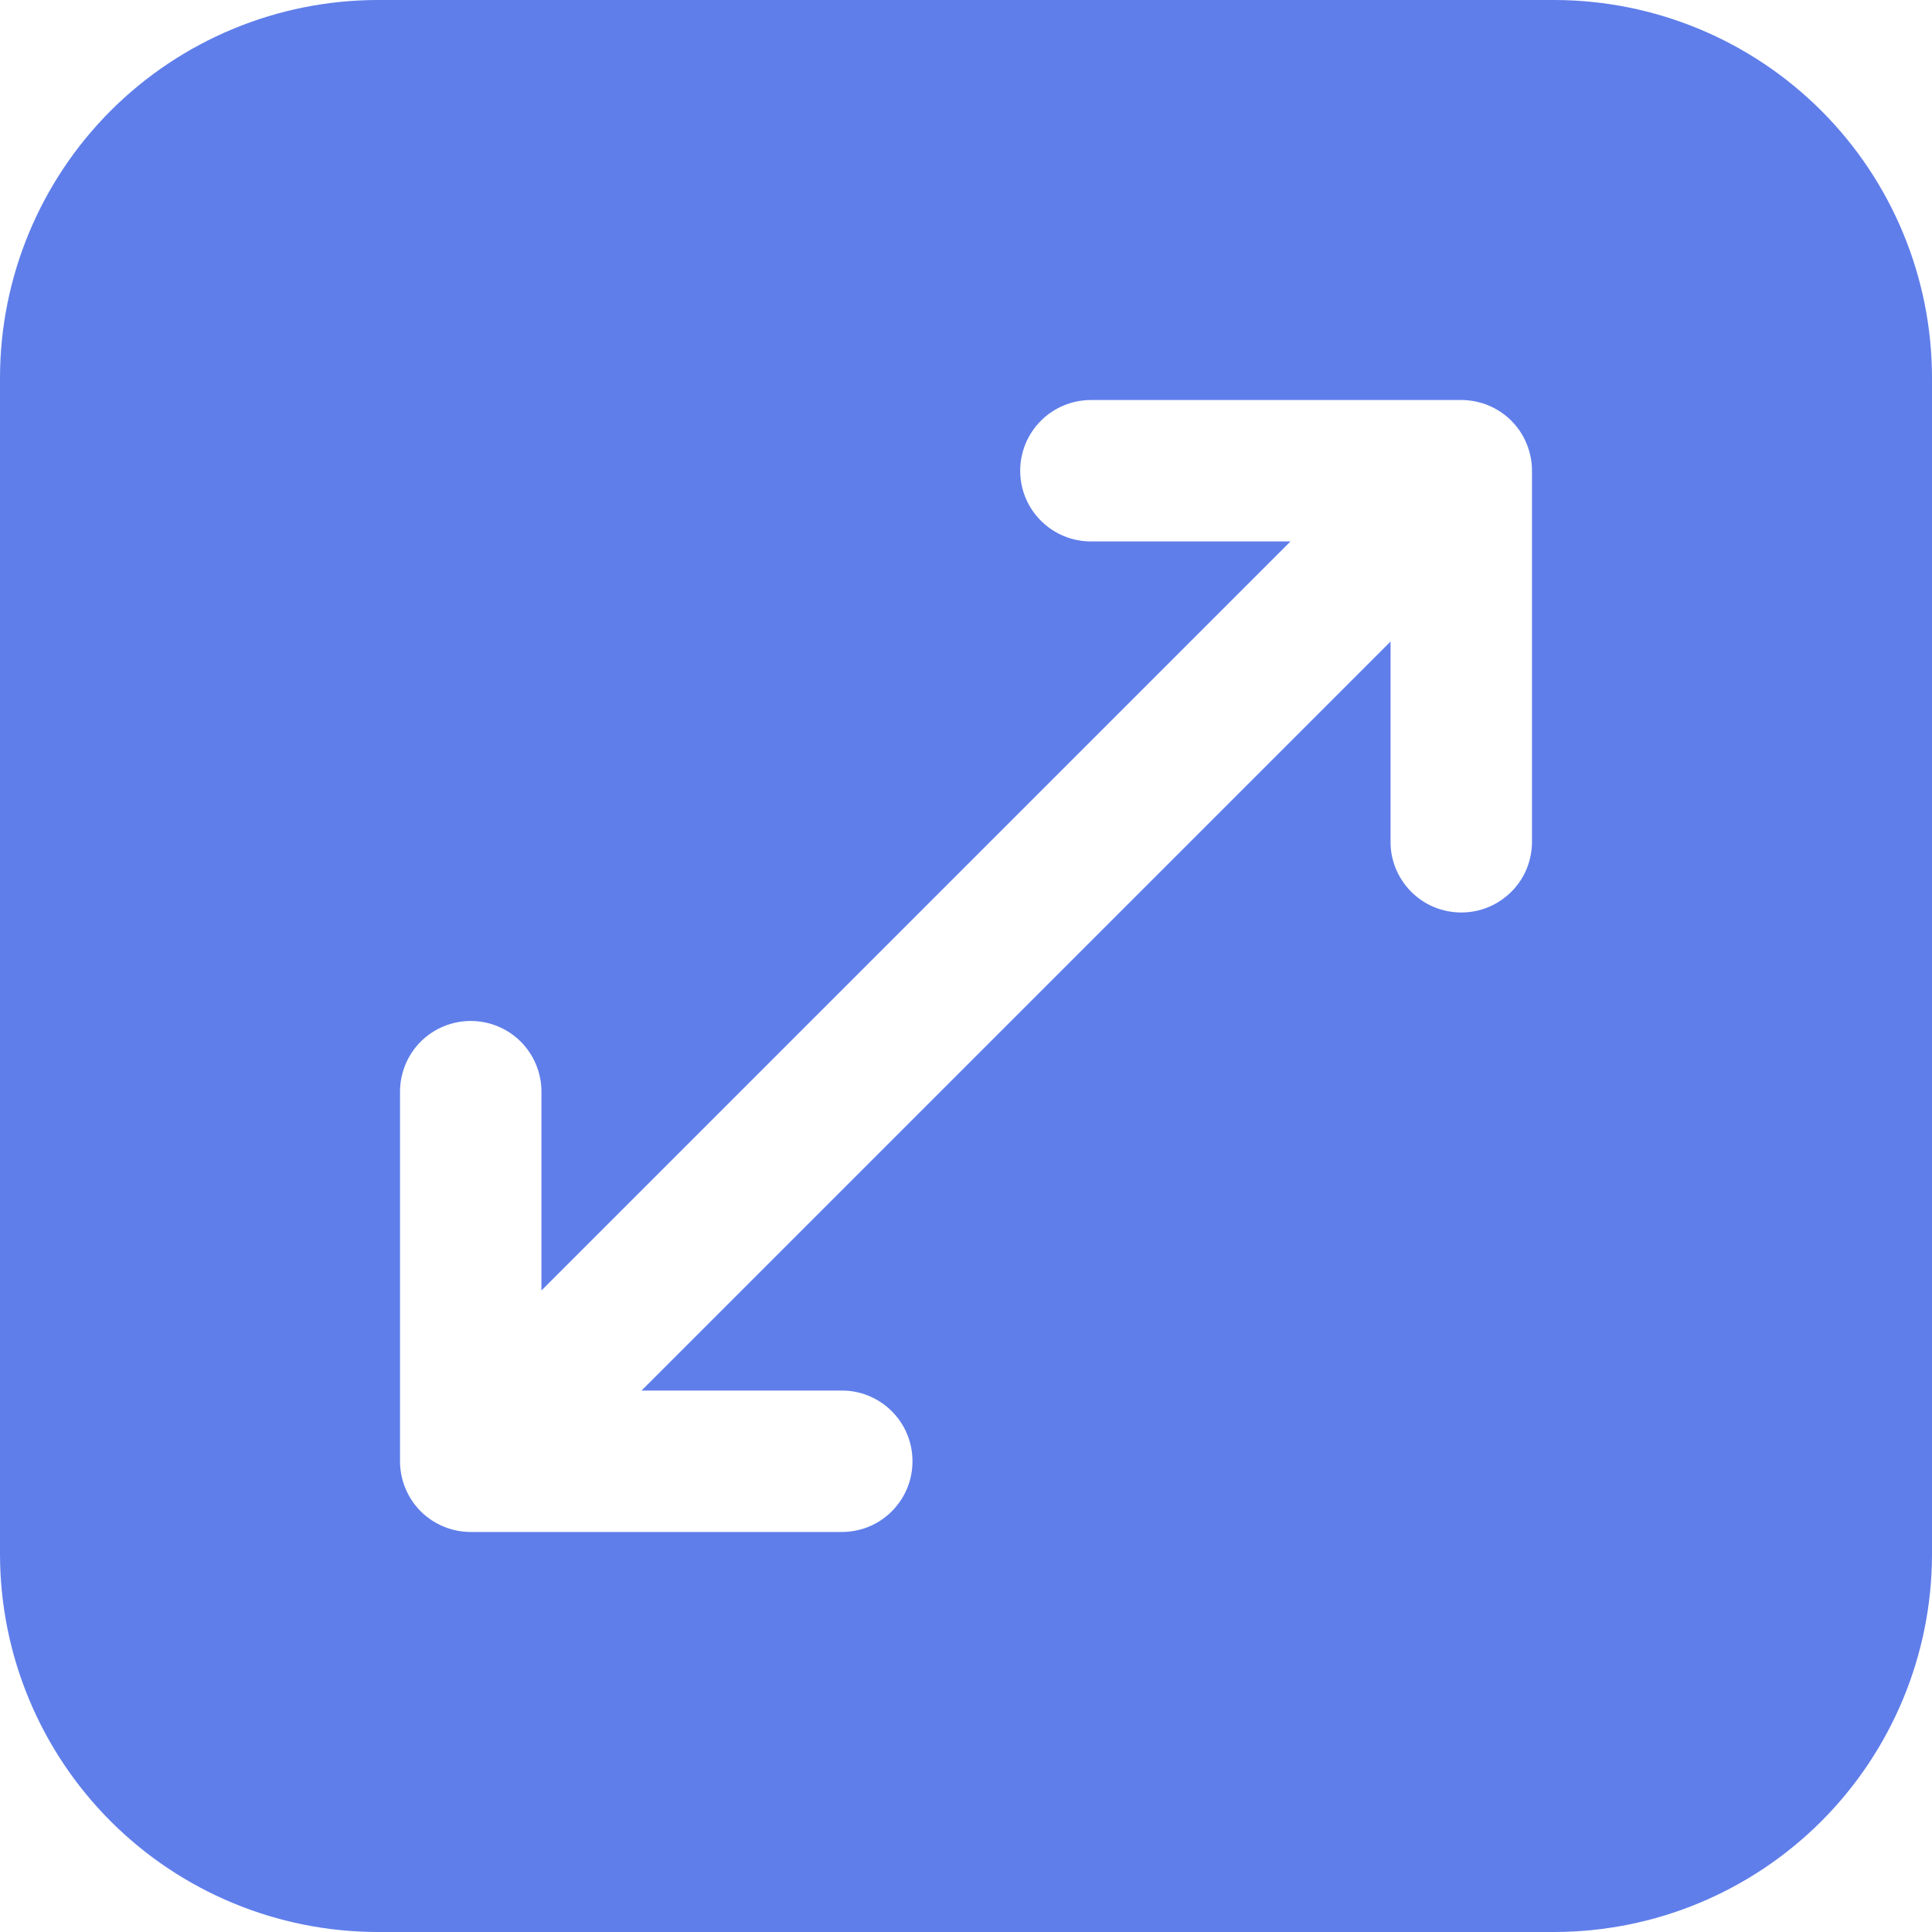 <svg width="20" height="20" viewBox="0 0 20 20" fill="none" xmlns="http://www.w3.org/2000/svg">
<g id="&#208;&#152;&#209;&#129;&#208;&#186;&#208;&#176;&#209;&#130;&#209;&#140; &#209;&#128;&#208;&#181;&#208;&#183;&#209;&#131;&#208;&#187;&#209;&#140;&#209;&#130;&#208;&#176;&#209;&#130;&#209;&#139; &#208;&#180;&#208;&#187;&#209;&#143; &#209;&#128;&#208;&#176;&#208;&#183;&#208;&#188;&#208;&#181;&#209;&#128; - Flaticon-12 (2) 1" clip-path="url(#clip0_613_7325)">
<g id="Group">
<path id="Vector" fill-rule="evenodd" clip-rule="evenodd" d="M3.906 0H16.094C17.129 0.002 18.122 0.414 18.854 1.146C19.586 1.878 19.998 2.871 20 3.906V16.094C19.998 17.129 19.586 18.122 18.854 18.854C18.122 19.586 17.129 19.998 16.094 20H3.906C2.871 19.998 1.878 19.586 1.146 18.854C0.414 18.122 0.002 17.129 0 16.094L0 3.906C0.002 2.871 0.414 1.878 1.146 1.146C1.878 0.414 2.871 0.002 3.906 0ZM5.605 13.359V11.294C5.603 11.101 5.525 10.916 5.388 10.78C5.251 10.645 5.066 10.569 4.873 10.569C4.68 10.569 4.495 10.645 4.358 10.78C4.221 10.916 4.143 11.101 4.141 11.294V15.127C4.141 15.321 4.218 15.507 4.355 15.645C4.493 15.782 4.679 15.859 4.873 15.859H8.706C8.803 15.86 8.899 15.842 8.989 15.806C9.079 15.77 9.16 15.716 9.229 15.648C9.298 15.579 9.353 15.498 9.39 15.409C9.427 15.32 9.446 15.224 9.446 15.127C9.446 15.03 9.427 14.934 9.39 14.845C9.353 14.755 9.298 14.675 9.229 14.606C9.16 14.538 9.079 14.485 8.989 14.448C8.899 14.412 8.803 14.393 8.706 14.395H6.641L14.395 6.641V8.706C14.393 8.803 14.412 8.899 14.448 8.989C14.485 9.079 14.538 9.16 14.606 9.229C14.675 9.298 14.755 9.353 14.845 9.39C14.934 9.427 15.03 9.446 15.127 9.446C15.224 9.446 15.32 9.427 15.409 9.39C15.498 9.353 15.579 9.298 15.648 9.229C15.716 9.16 15.77 9.079 15.806 8.989C15.842 8.899 15.86 8.803 15.859 8.706V4.873C15.859 4.679 15.782 4.492 15.645 4.355C15.508 4.218 15.321 4.141 15.127 4.141H11.294C11.099 4.141 10.913 4.218 10.776 4.355C10.638 4.492 10.561 4.679 10.561 4.873C10.561 5.067 10.638 5.254 10.776 5.391C10.913 5.528 11.099 5.605 11.294 5.605H13.359L5.605 13.359Z" fill="#5F7EEA"/>
</g>
</g>
<defs>
<clipPath id="clip0_613_7325">
<rect width="20" height="20" fill="white"/>
</clipPath>
</defs>
</svg>
